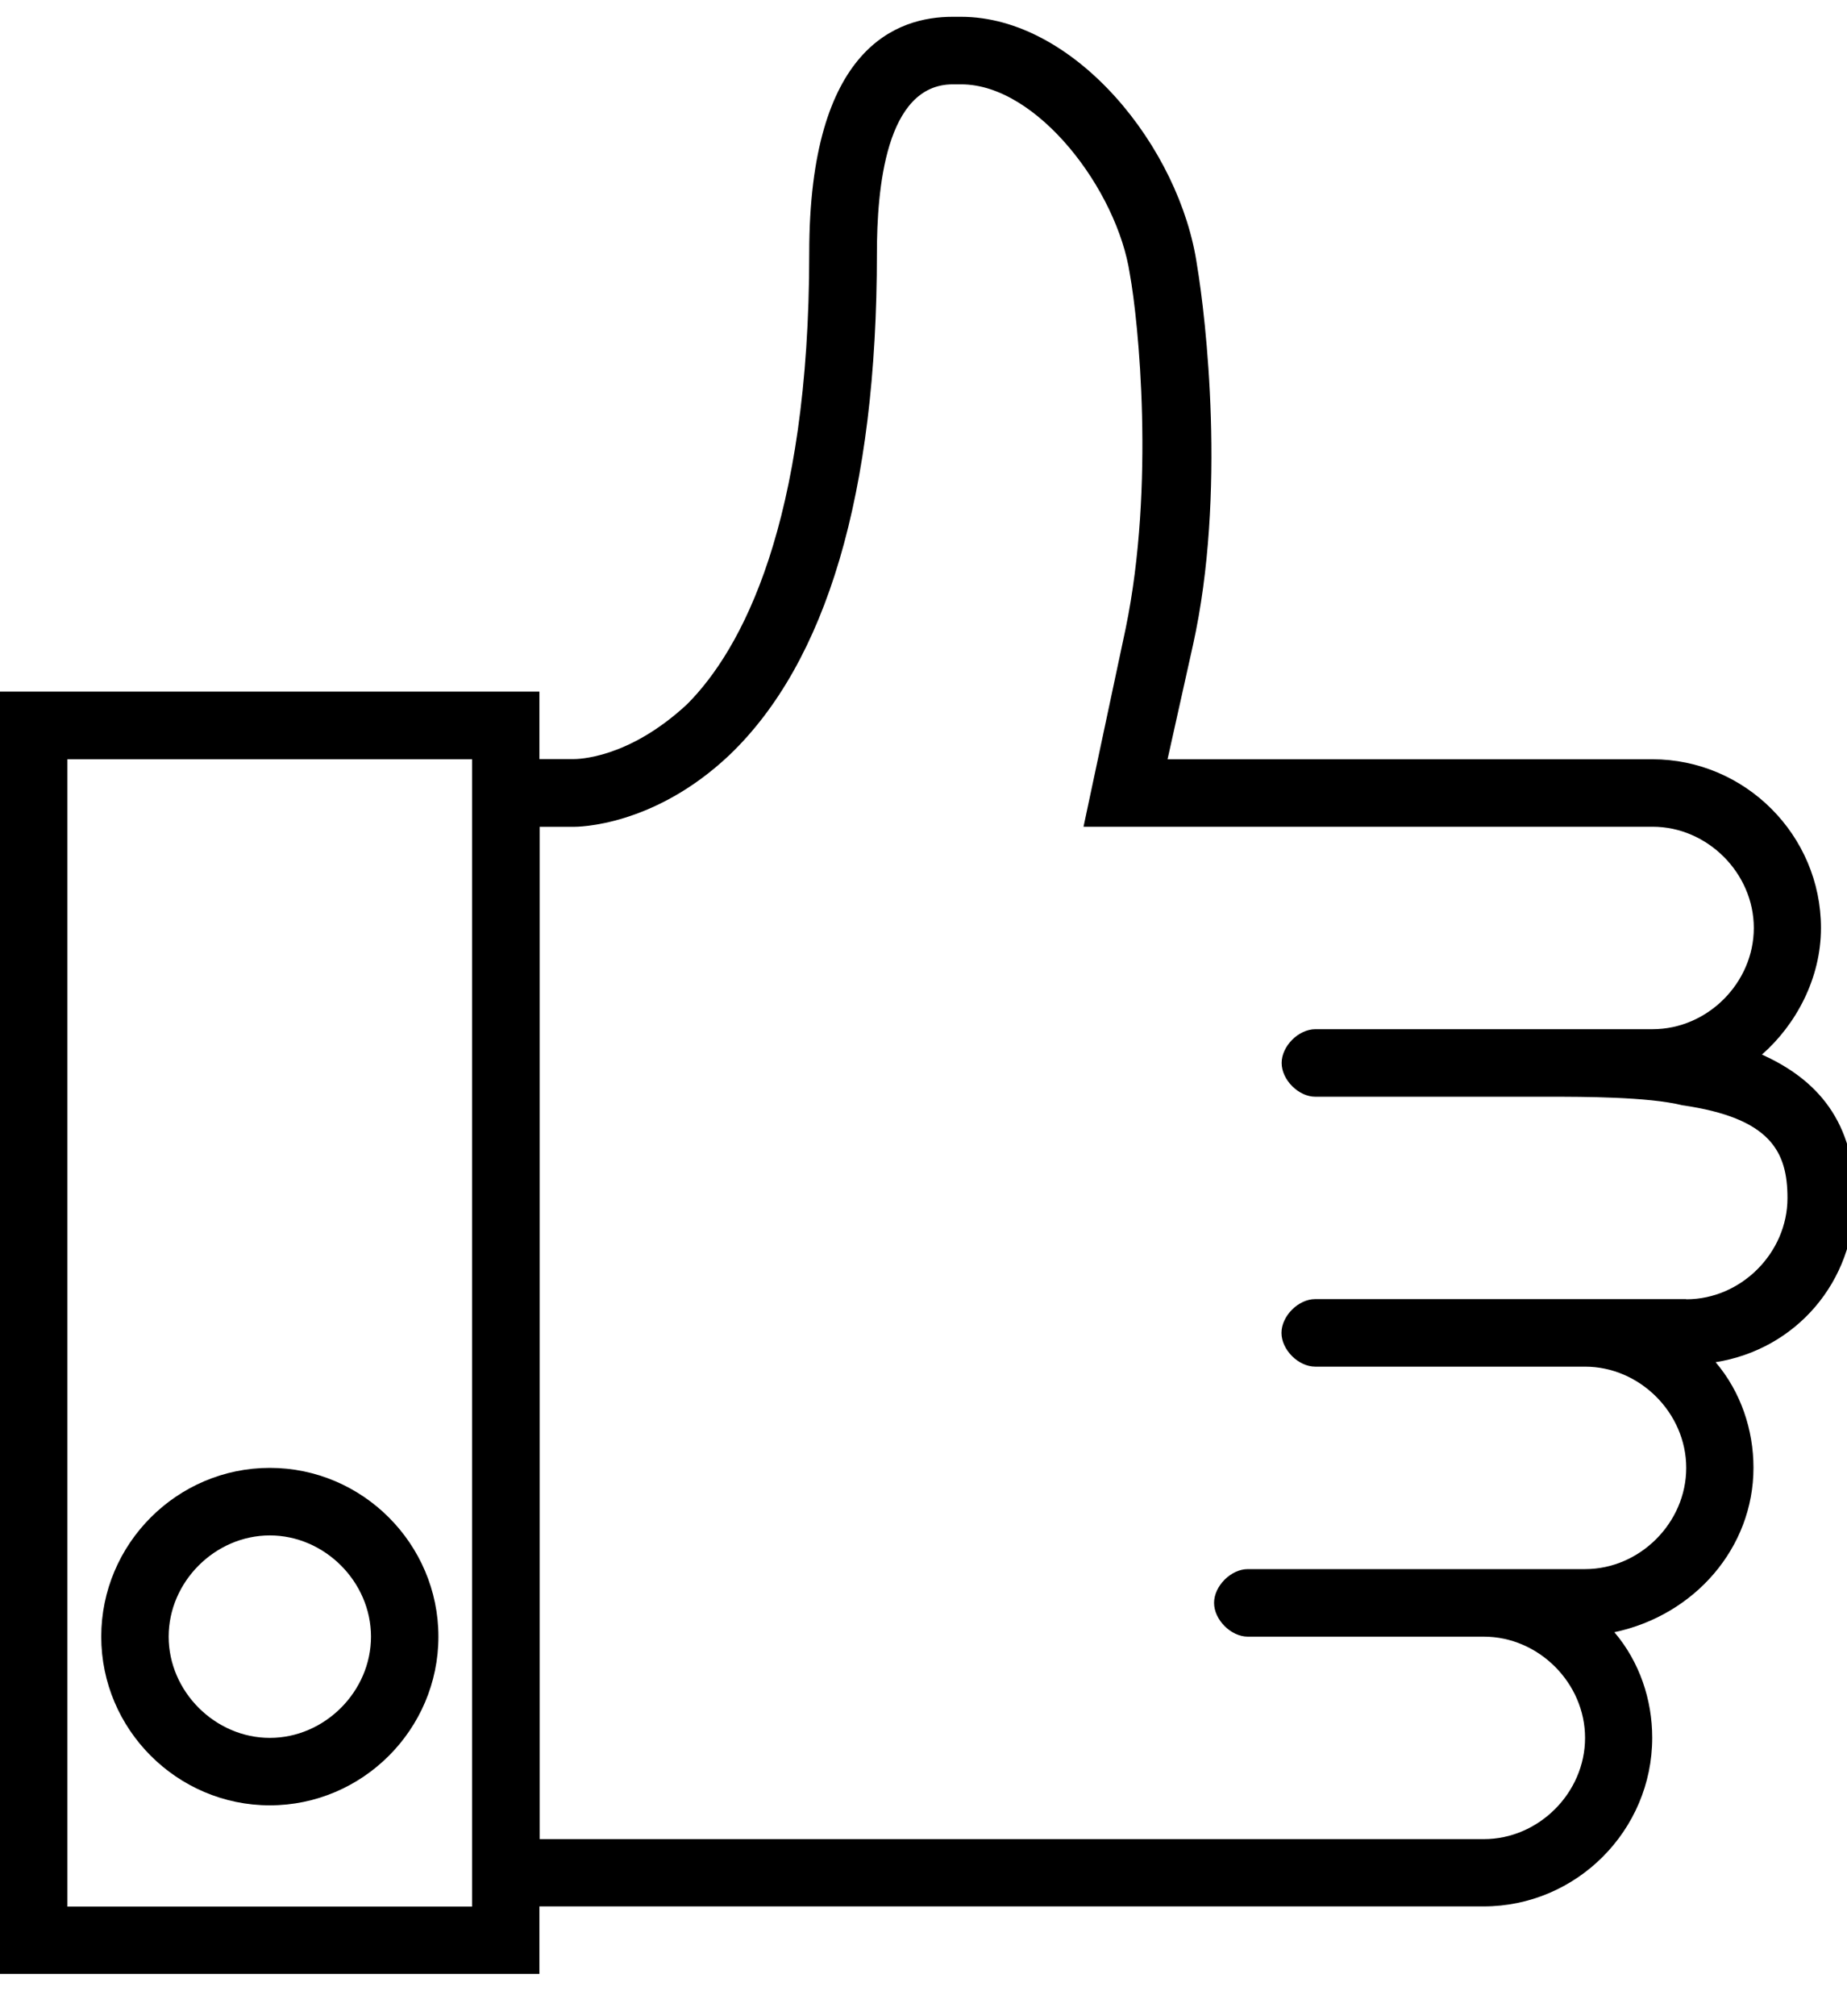 <!-- Generated by IcoMoon.io -->
<svg version="1.1" xmlns="http://www.w3.org/2000/svg" width="22" height="24" viewBox="0 0 22 24">
<title>qualite</title>
<path d="M3.214 17.473c-1.105 0-2.008 0.904-2.008 2.009s0.904 2.008 2.008 2.008 2.008-0.904 2.008-2.008-0.904-2.009-2.008-2.009zM3.214 20.687c-0.652 0-1.205-0.552-1.205-1.205s0.552-1.205 1.205-1.205c0.652 0 1.205 0.552 1.205 1.205s-0.552 1.205-1.205 1.205z"></path>
<path d="M22.092 14.26c0-1.004-0.552-1.456-1.105-1.707 0.402-0.352 0.703-0.904 0.703-1.506 0-1.105-0.904-2.009-2.009-2.009h-5.774l0.302-1.356c0.402-1.808 0.151-3.917 0.050-4.519-0.201-1.405-1.456-2.963-2.812-2.963h-0.101c-0.652 0-1.707 0.352-1.707 2.812 0 3.214-0.803 4.72-1.456 5.372-0.703 0.652-1.306 0.652-1.356 0.652h-0.402v-0.803h-6.427v15.263h6.427v-0.803h11.247c1.105 0 2.008-0.904 2.008-2.008 0-0.452-0.151-0.904-0.451-1.256 0.954-0.201 1.657-1.004 1.657-1.958 0-0.451-0.151-0.904-0.451-1.256 0.954-0.151 1.657-0.954 1.657-1.958zM0.803 9.038h4.82v13.657h-4.82v-13.657zM20.084 15.464h-4.418c-0.201 0-0.402 0.201-0.402 0.402s0.201 0.402 0.402 0.402h3.214c0.652 0 1.205 0.552 1.205 1.205s-0.552 1.205-1.205 1.205h-4.017c-0.201 0-0.402 0.201-0.402 0.402s0.201 0.402 0.402 0.402h2.812c0.652 0 1.205 0.552 1.205 1.205s-0.552 1.205-1.205 1.205h-11.247v-12.050h0.402c0.050 0 0.954 0 1.858-0.854 1.155-1.105 1.757-3.113 1.757-5.975 0-0.753 0.101-2.009 0.904-2.009h0.101c0.904 0 1.858 1.256 2.008 2.26 0.101 0.552 0.302 2.51-0.050 4.217l-0.502 2.36h6.779c0.652 0 1.205 0.552 1.205 1.205s-0.552 1.205-1.205 1.205h-4.017c-0.201 0-0.402 0.201-0.402 0.402s0.201 0.402 0.402 0.402h2.812c0.352 0 1.155 0 1.556 0.101 1.054 0.151 1.255 0.552 1.255 1.105 0 0.652-0.552 1.205-1.205 1.205z"></path>
</svg>
